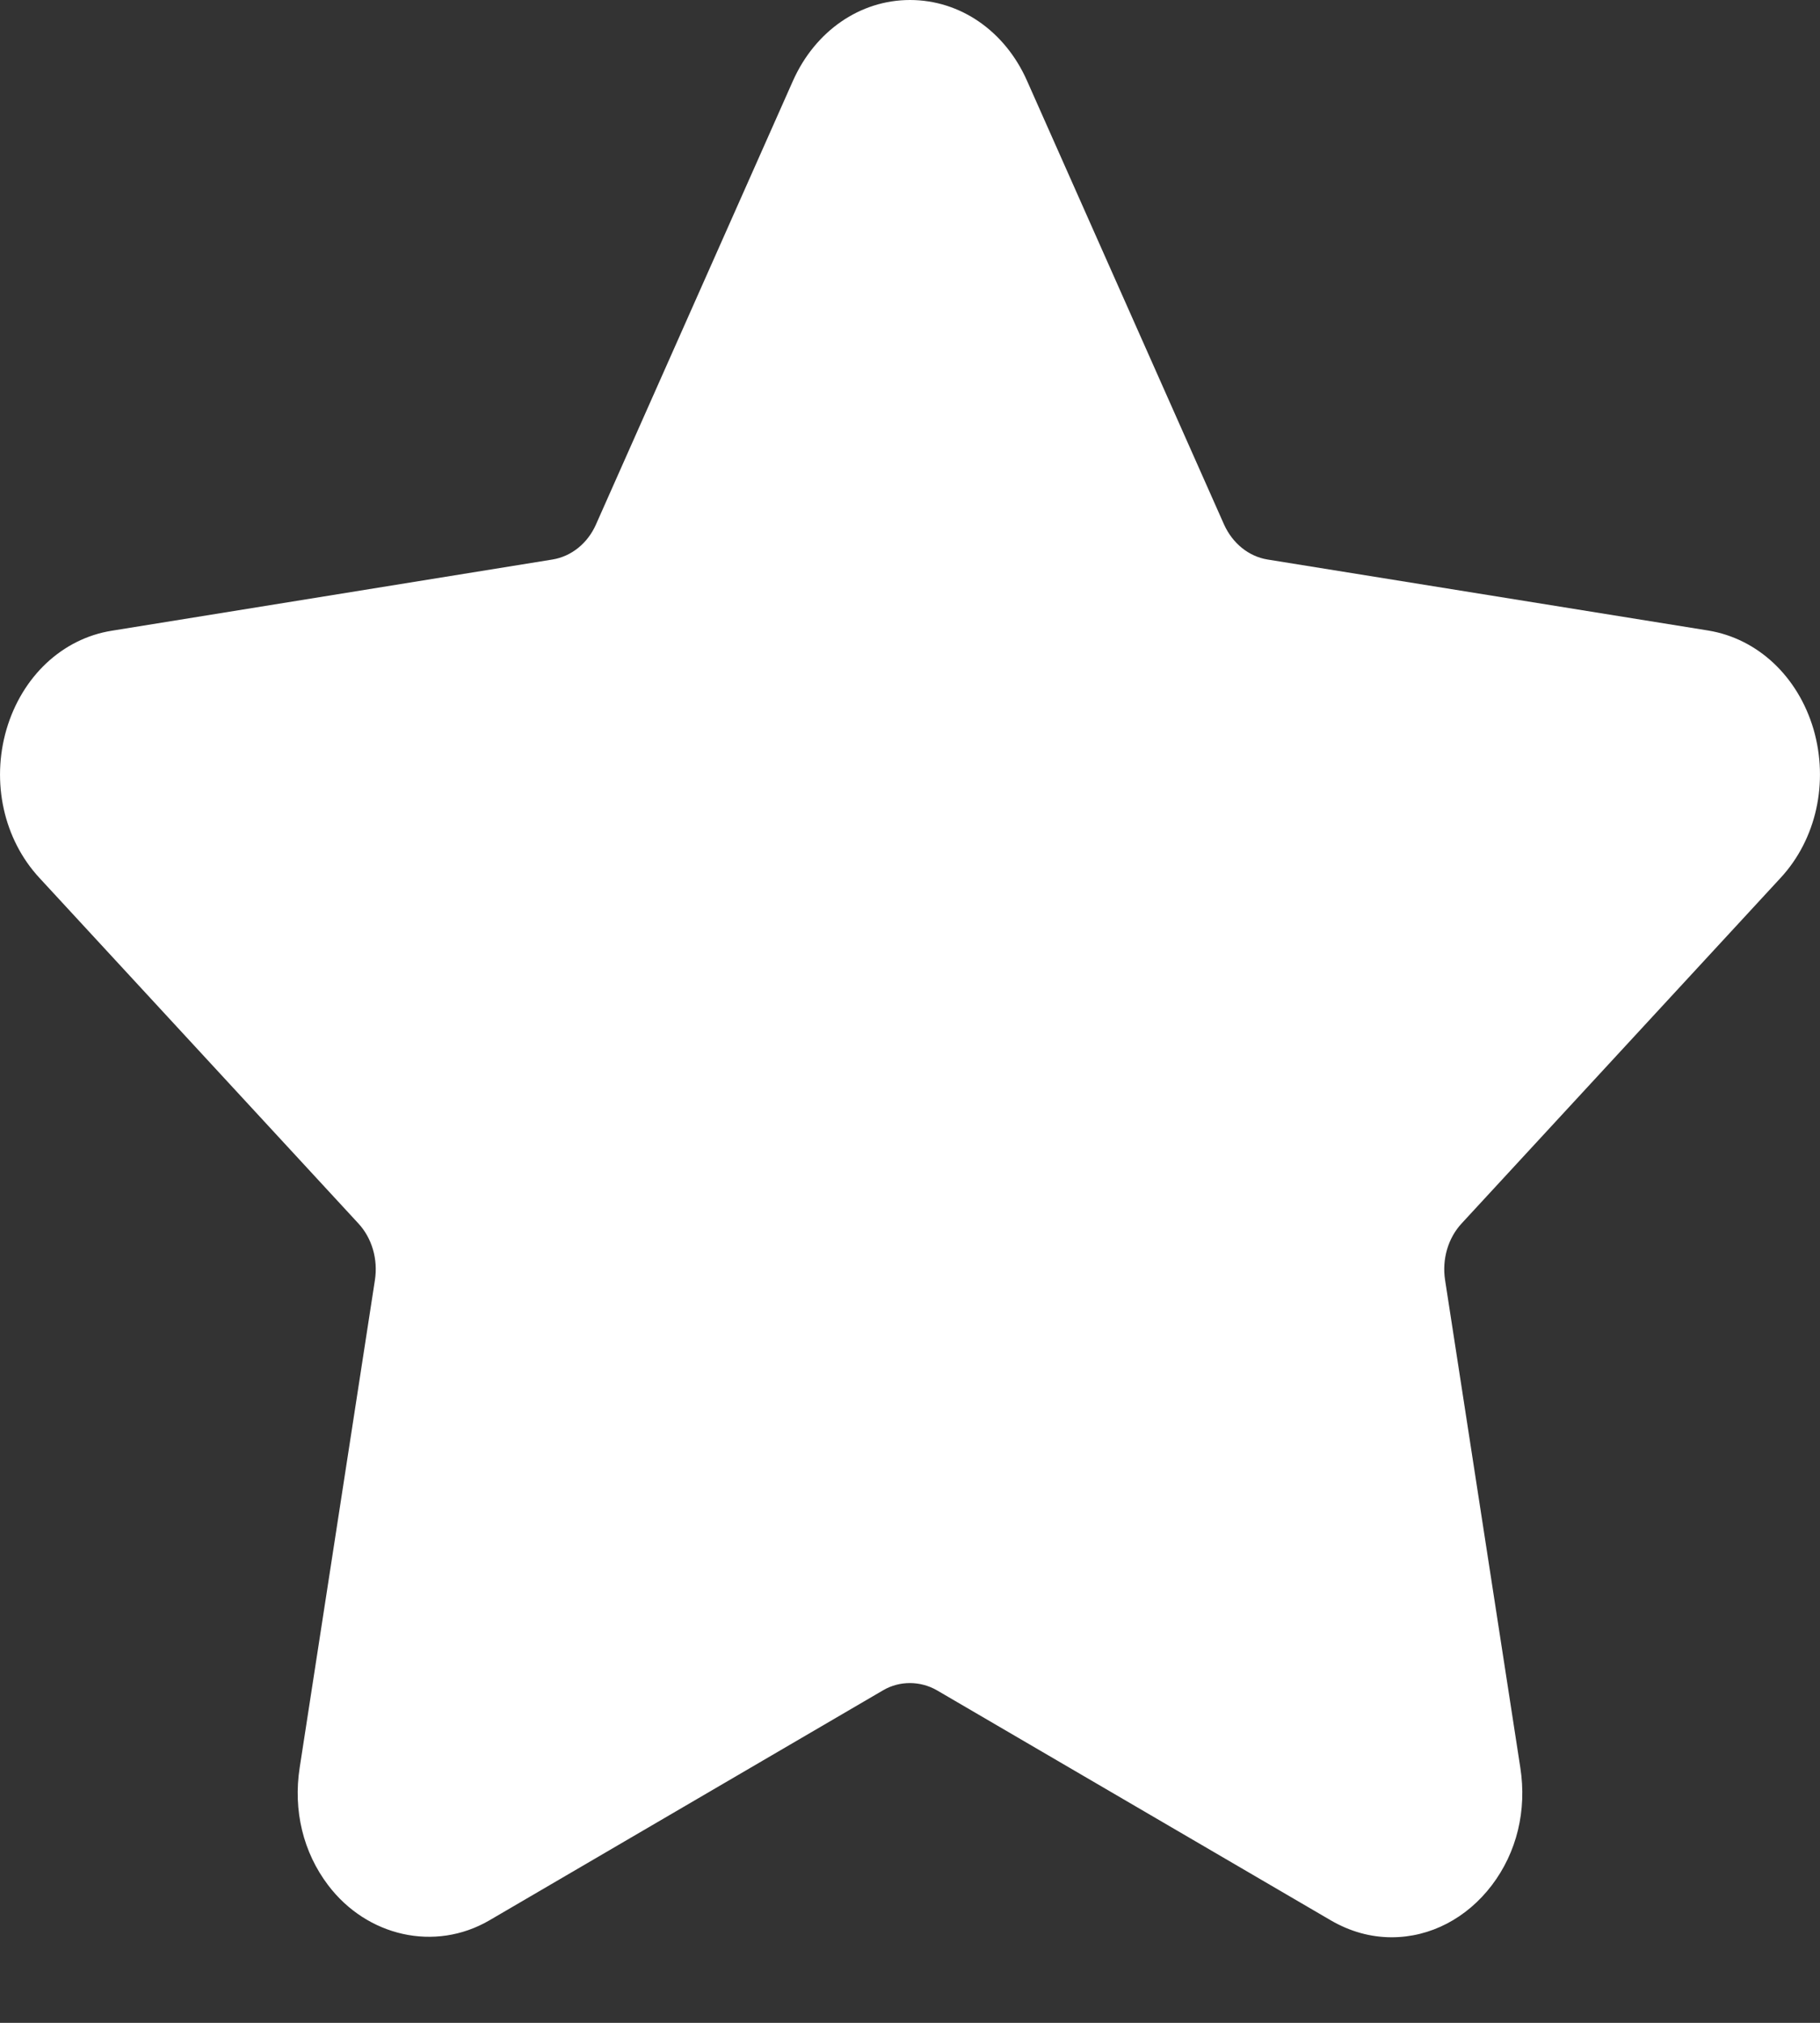 <svg width="9" height="10" viewBox="0 0 9 10" fill="none" xmlns="http://www.w3.org/2000/svg">
<rect x="0" y="0" width="9" height="10" fill="#333333" stroke="none"/>
<path d="M8.805 4.34C8.982 4.149 9.044 3.867 8.968 3.605C8.891 3.344 8.692 3.157 8.447 3.117L6.268 2.766C6.175 2.751 6.095 2.686 6.053 2.593L5.079 0.4C4.97 0.153 4.748 0 4.5 0C4.253 0 4.031 0.153 3.921 0.4L2.947 2.593C2.906 2.686 2.825 2.751 2.732 2.766L0.553 3.118C0.308 3.157 0.109 3.344 0.032 3.606C-0.044 3.867 0.018 4.149 0.195 4.34L1.772 6.048C1.839 6.12 1.87 6.225 1.854 6.328L1.482 8.738C1.449 8.95 1.499 9.157 1.623 9.32C1.815 9.573 2.15 9.65 2.419 9.494L4.367 8.356C4.449 8.308 4.551 8.309 4.633 8.356L6.582 9.494C6.677 9.549 6.778 9.577 6.882 9.577C7.073 9.577 7.253 9.483 7.377 9.32C7.501 9.157 7.551 8.95 7.518 8.738L7.146 6.328C7.13 6.225 7.161 6.12 7.228 6.048L8.805 4.34Z" fill="white"/>
</svg>
